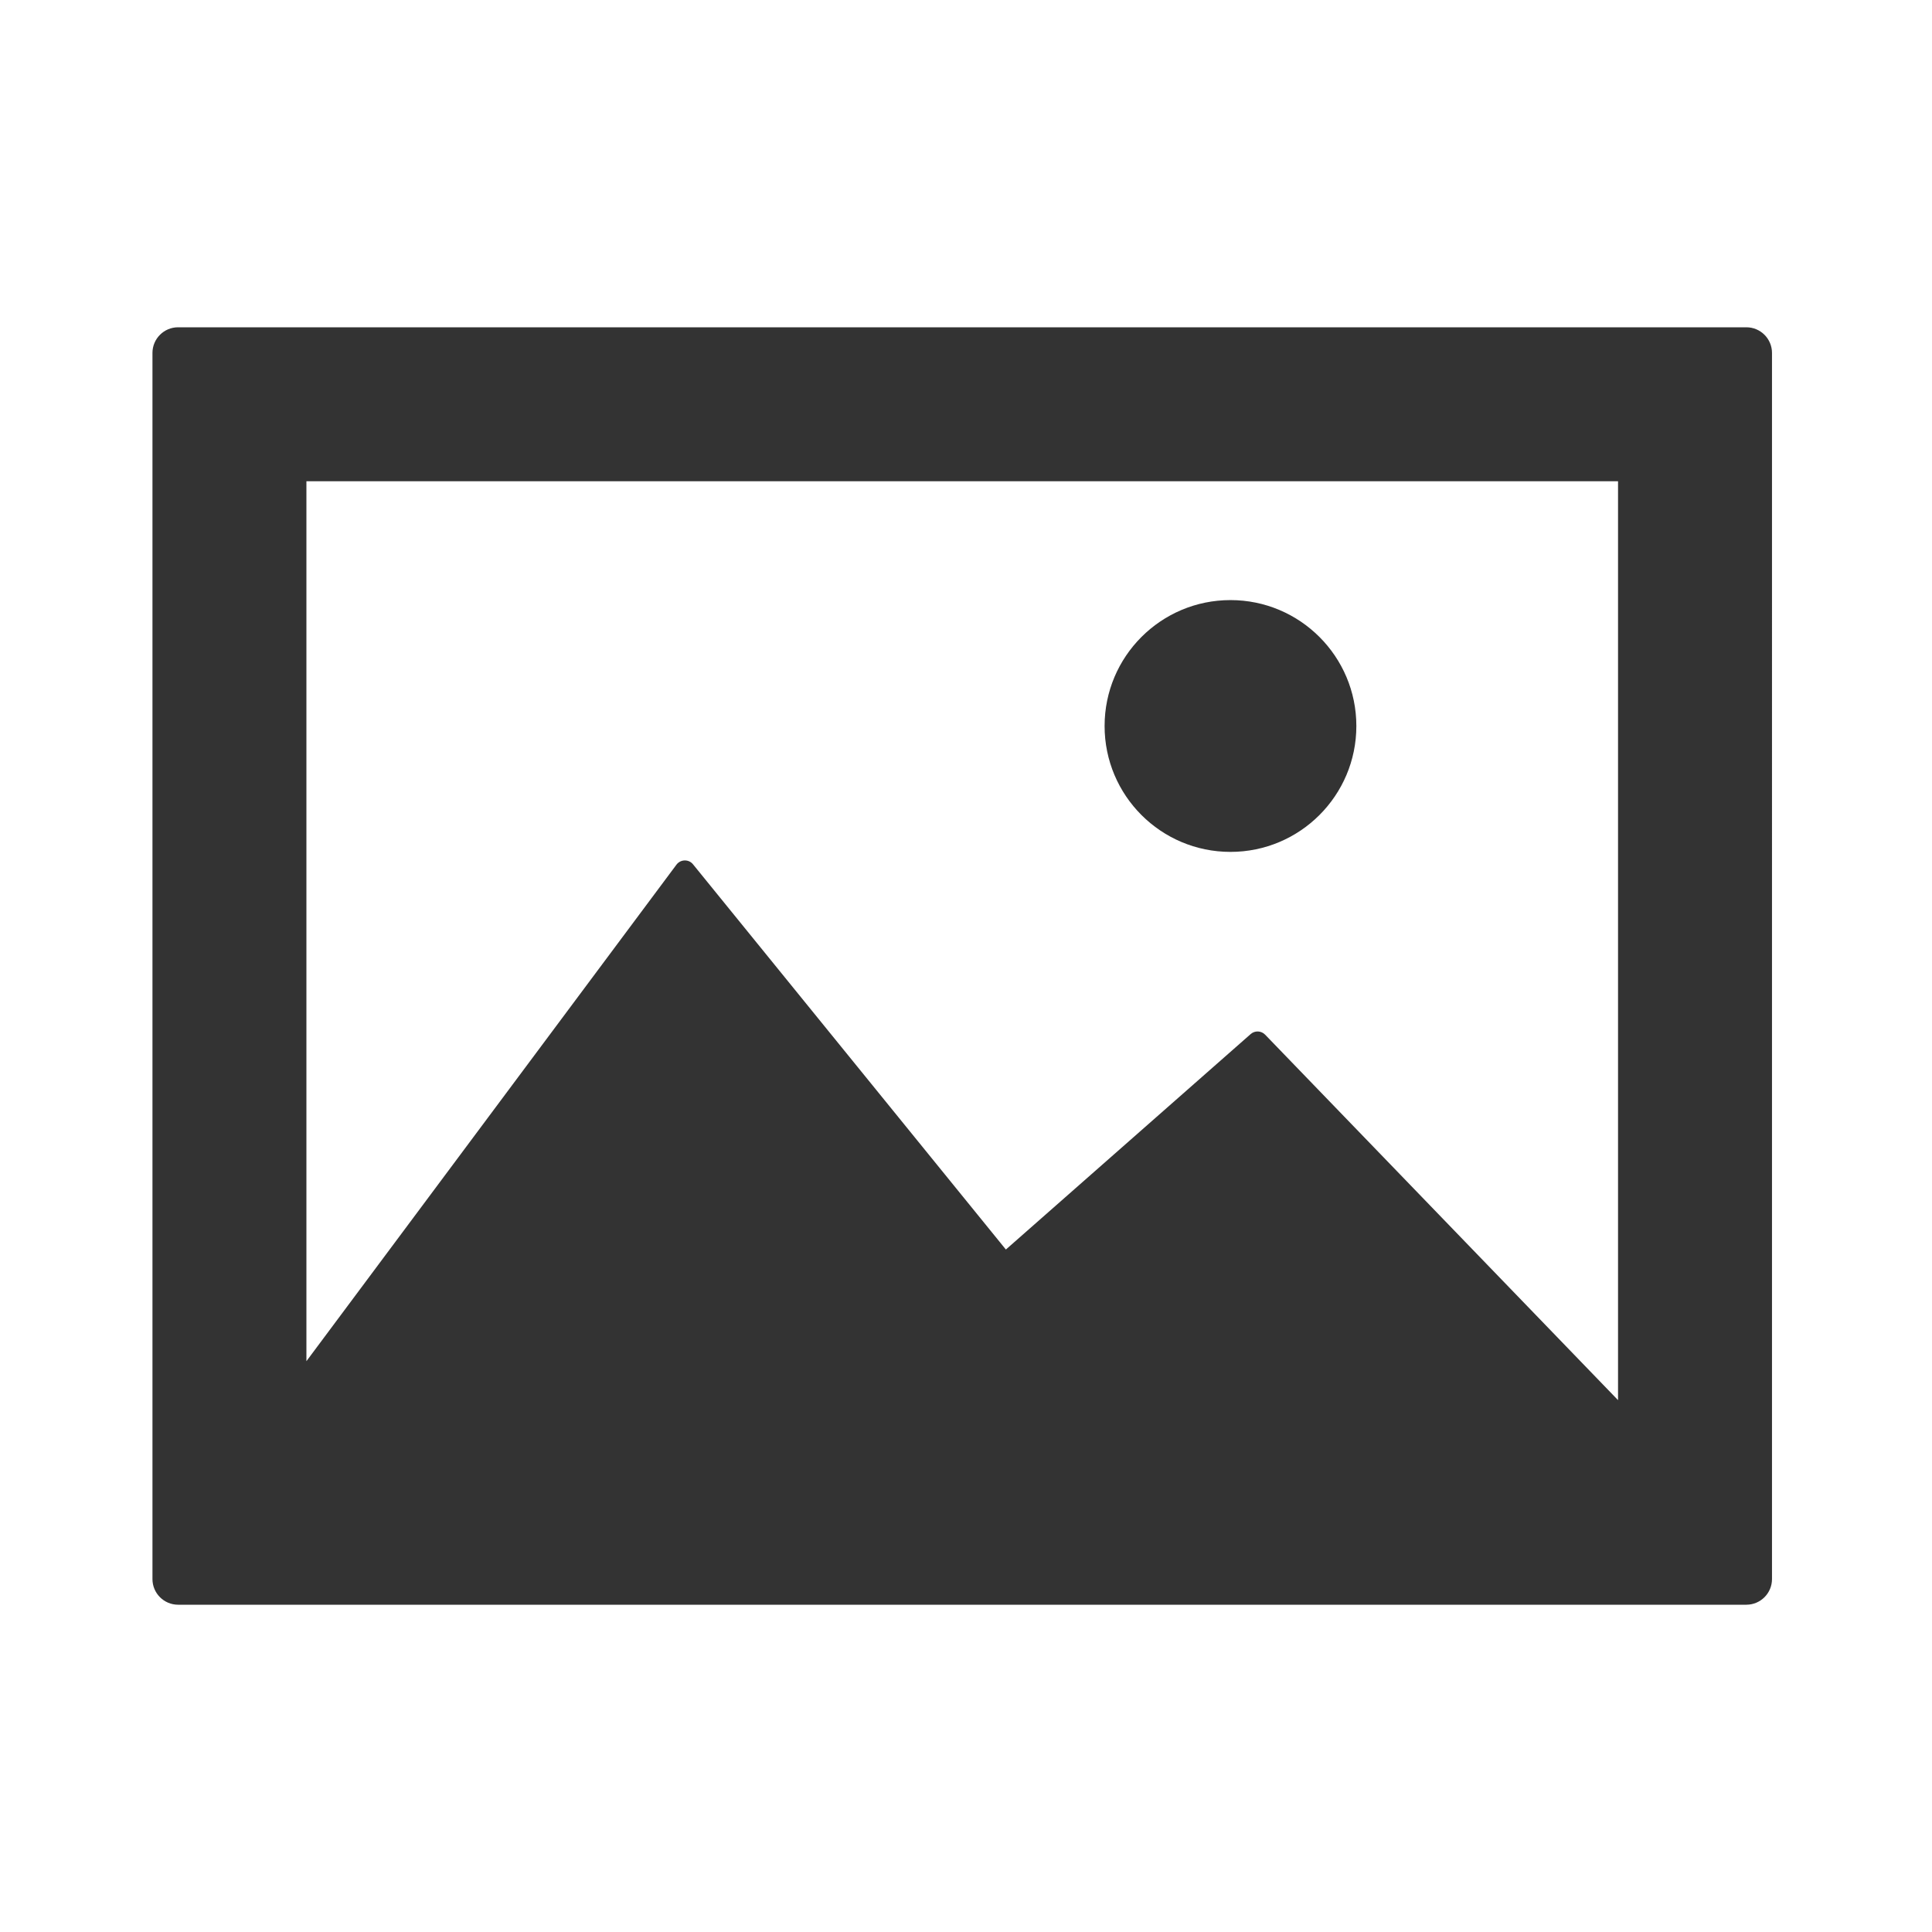 <?xml version="1.0" encoding="utf-8"?>
<!-- Generator: Adobe Illustrator 16.0.0, SVG Export Plug-In . SVG Version: 6.00 Build 0)  -->
<!DOCTYPE svg PUBLIC "-//W3C//DTD SVG 1.1 Tiny//EN" "http://www.w3.org/Graphics/SVG/1.1/DTD/svg11-tiny.dtd">
<svg version="1.1" baseProfile="tiny" id="Tick" xmlns="http://www.w3.org/2000/svg" xmlns:xlink="http://www.w3.org/1999/xlink"
	 x="0px" y="0px" width="512px" height="512px" viewBox="0 0 512 512" xml:space="preserve">
<path id="image" fill="#333333" d="M462.797,86.733H47.203c-3.755,0-6.8,3.043-6.8,6.8v324.934c0,3.757,3.045,6.8,6.8,6.8h415.594
	c3.758,0,6.801-3.043,6.801-6.8V93.533C469.598,89.777,466.555,86.733,462.797,86.733z M428.797,371.052l-93.523-96.853
	c-1.033-1.067-2.724-1.137-3.839-0.154l-64.866,57.092l-82.91-102.084c-0.539-0.667-1.326-1.047-2.217-1.028
	c-0.858,0.018-1.659,0.43-2.172,1.118L81.203,360.73V127.534h347.594V371.052z M326.087,225.76c18.412,0,33.36-14.936,33.36-33.363
	c0-18.422-14.948-33.366-33.36-33.366c-18.427,0-33.358,14.944-33.358,33.366C292.729,210.823,307.661,225.76,326.087,225.76z"/>
</svg>
